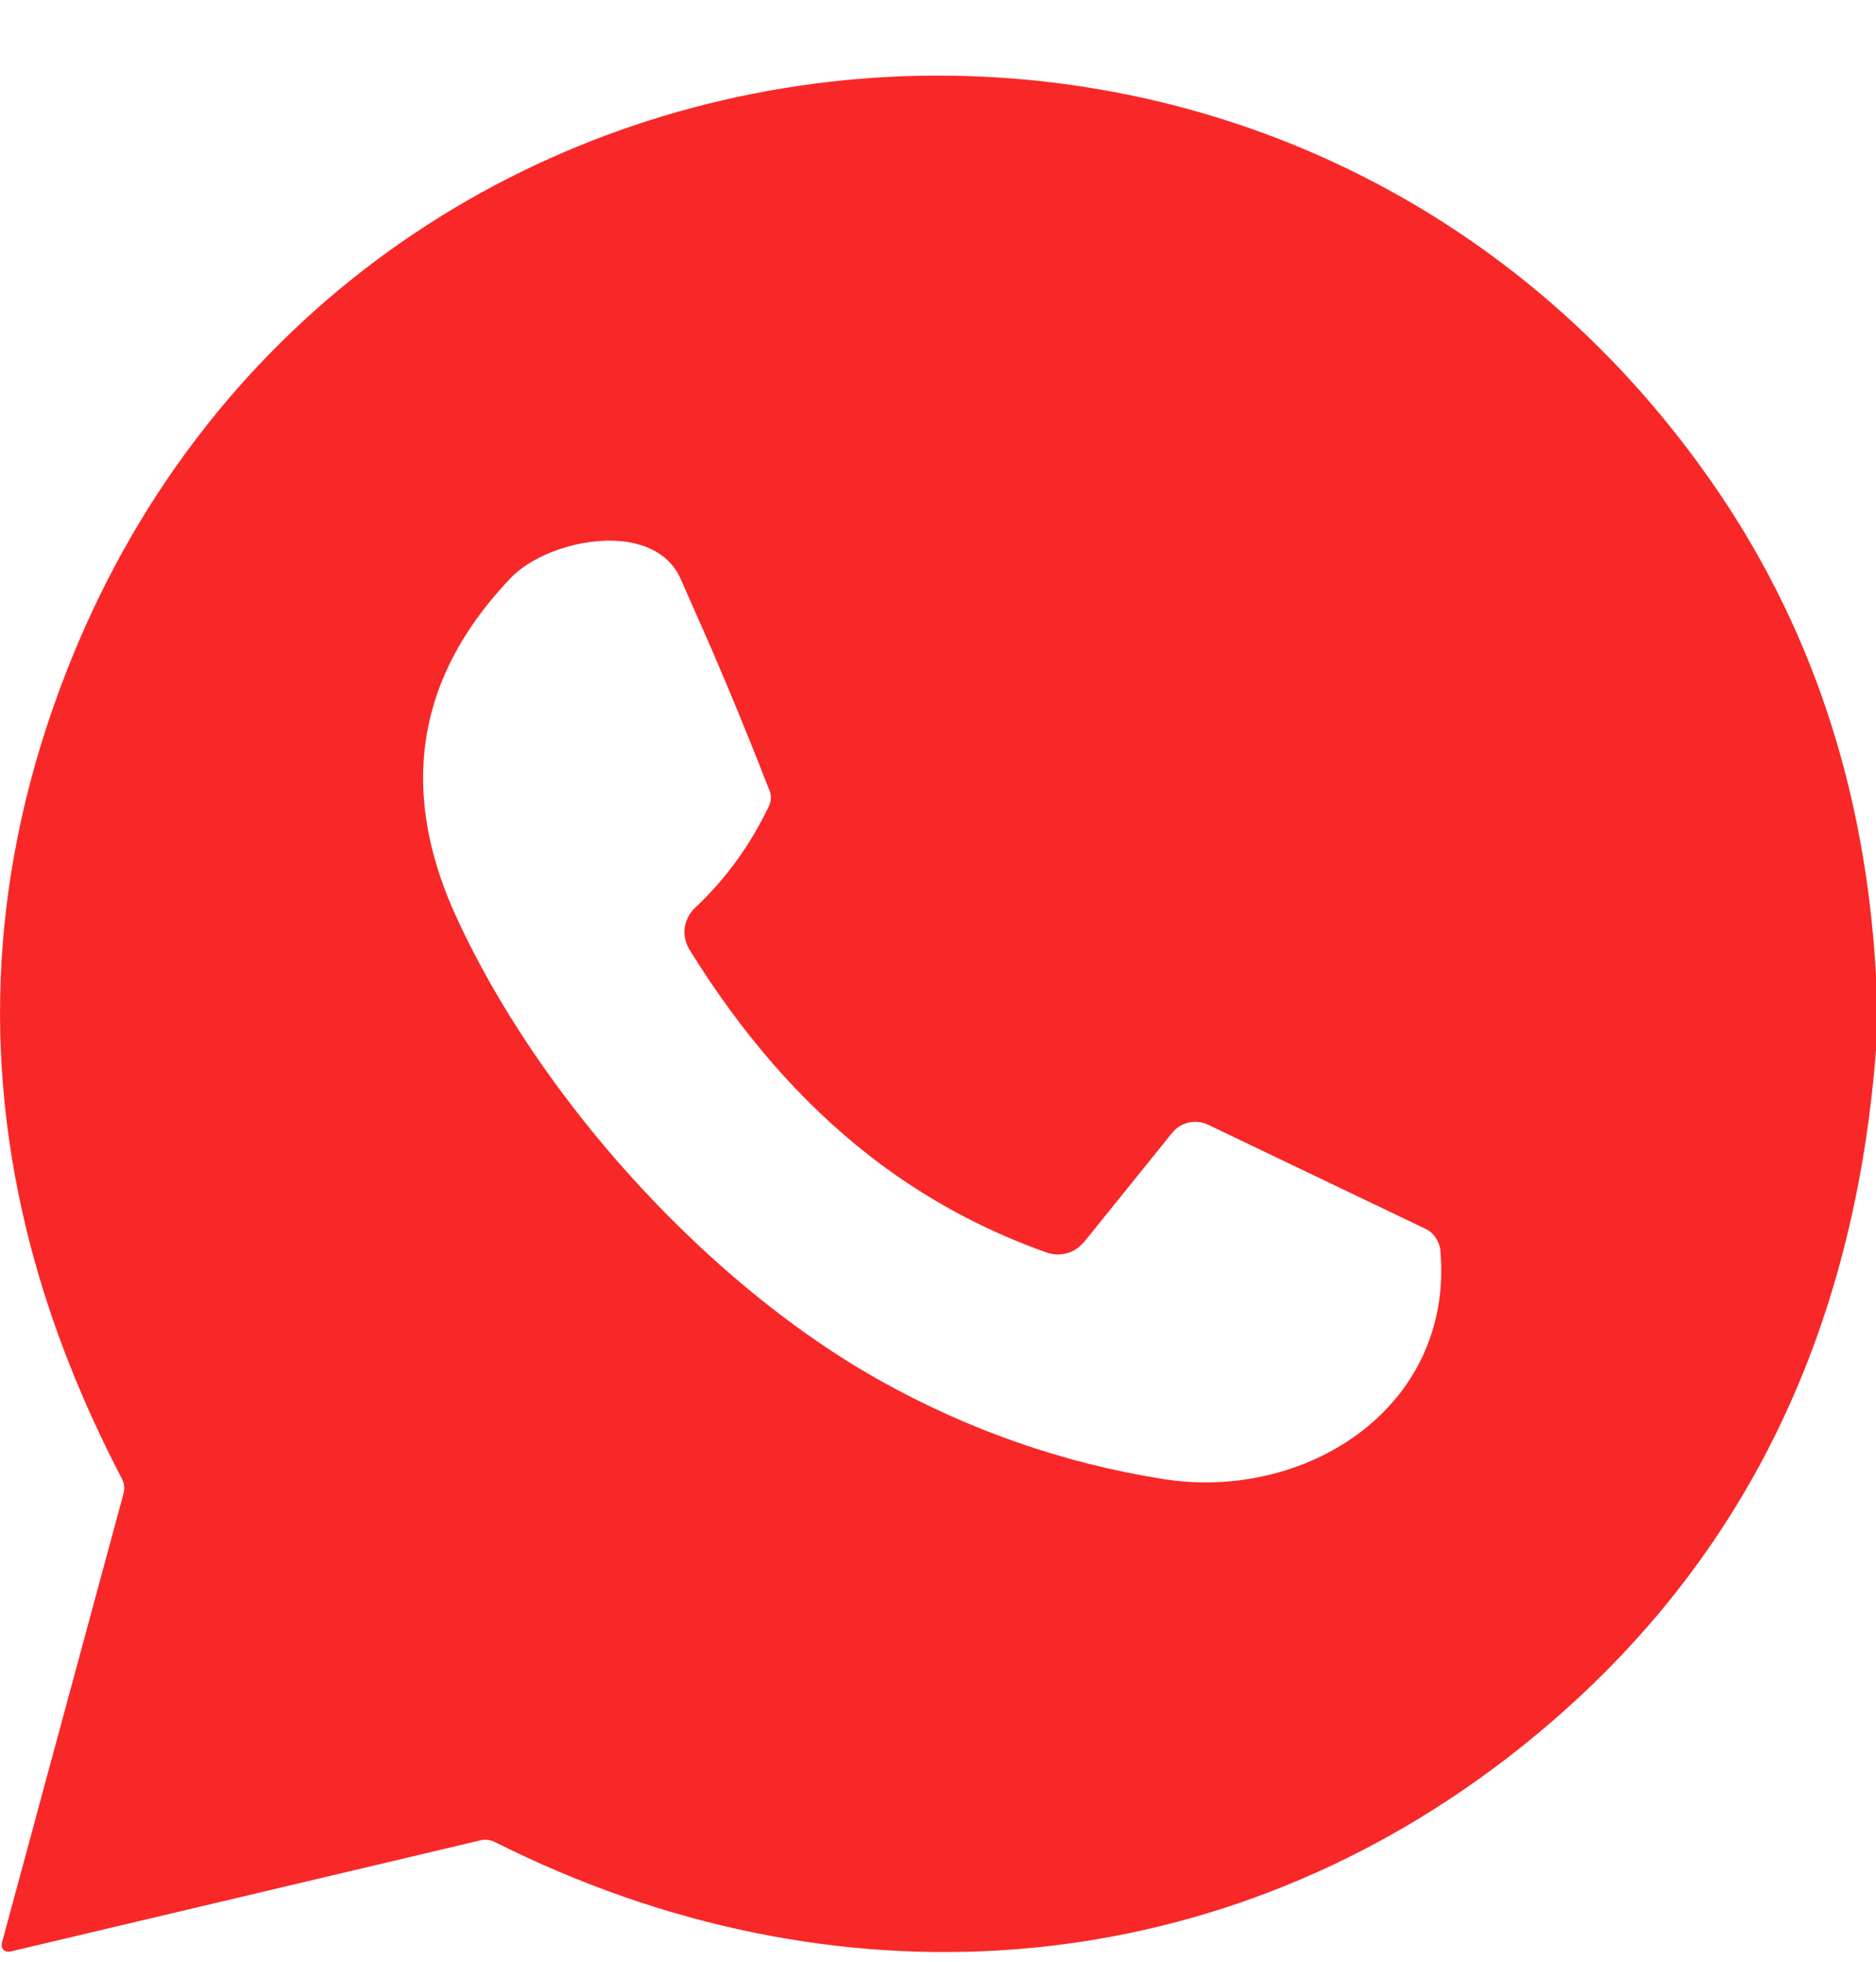 <svg width="22" height="23" viewBox="0 0 22 23" fill="none" xmlns="http://www.w3.org/2000/svg">
<path fill-rule="evenodd" clip-rule="evenodd" d="M22 11.443V12.313C21.728 15.842 20.281 18.611 17.66 20.623C14.18 23.291 9.75 23.58 5.806 21.598C5.749 21.57 5.687 21.563 5.629 21.578L0.115 22.882L0.077 22.881L0.039 22.861L0.02 22.826V22.787L1.452 17.498C1.462 17.444 1.457 17.393 1.433 17.344C0.96 16.438 0.602 15.533 0.364 14.63C-0.228 12.381 -0.099 10.142 0.765 7.91C3.954 -0.35 14.982 -1.592 20.047 5.614C21.231 7.298 21.881 9.241 22 11.443ZM12.277 14.686C11.51 14.415 10.829 14.038 10.219 13.568C9.381 12.919 8.679 12.095 8.085 11.133C8.039 11.057 8.018 10.966 8.029 10.877C8.044 10.788 8.085 10.706 8.151 10.644C8.517 10.3 8.801 9.903 9.015 9.455C9.045 9.391 9.05 9.325 9.02 9.259C8.806 8.708 8.583 8.163 8.349 7.62L7.983 6.789C7.861 6.511 7.597 6.378 7.292 6.346C6.819 6.298 6.255 6.497 5.991 6.775C5.599 7.184 5.32 7.615 5.152 8.064C4.847 8.884 4.908 9.771 5.34 10.726C5.66 11.429 6.092 12.143 6.601 12.824C7.622 14.191 8.964 15.428 10.321 16.186C11.363 16.768 12.465 17.153 13.629 17.339C15.301 17.611 17.049 16.514 16.892 14.663C16.887 14.609 16.867 14.557 16.836 14.511C16.806 14.466 16.765 14.43 16.714 14.406L14.168 13.187C14.097 13.153 14.015 13.144 13.939 13.162C13.863 13.178 13.797 13.221 13.746 13.282L12.714 14.561L12.653 14.621C12.613 14.654 12.567 14.678 12.516 14.692C12.435 14.715 12.354 14.713 12.277 14.686Z" fill="#F82828"/>
</svg>

